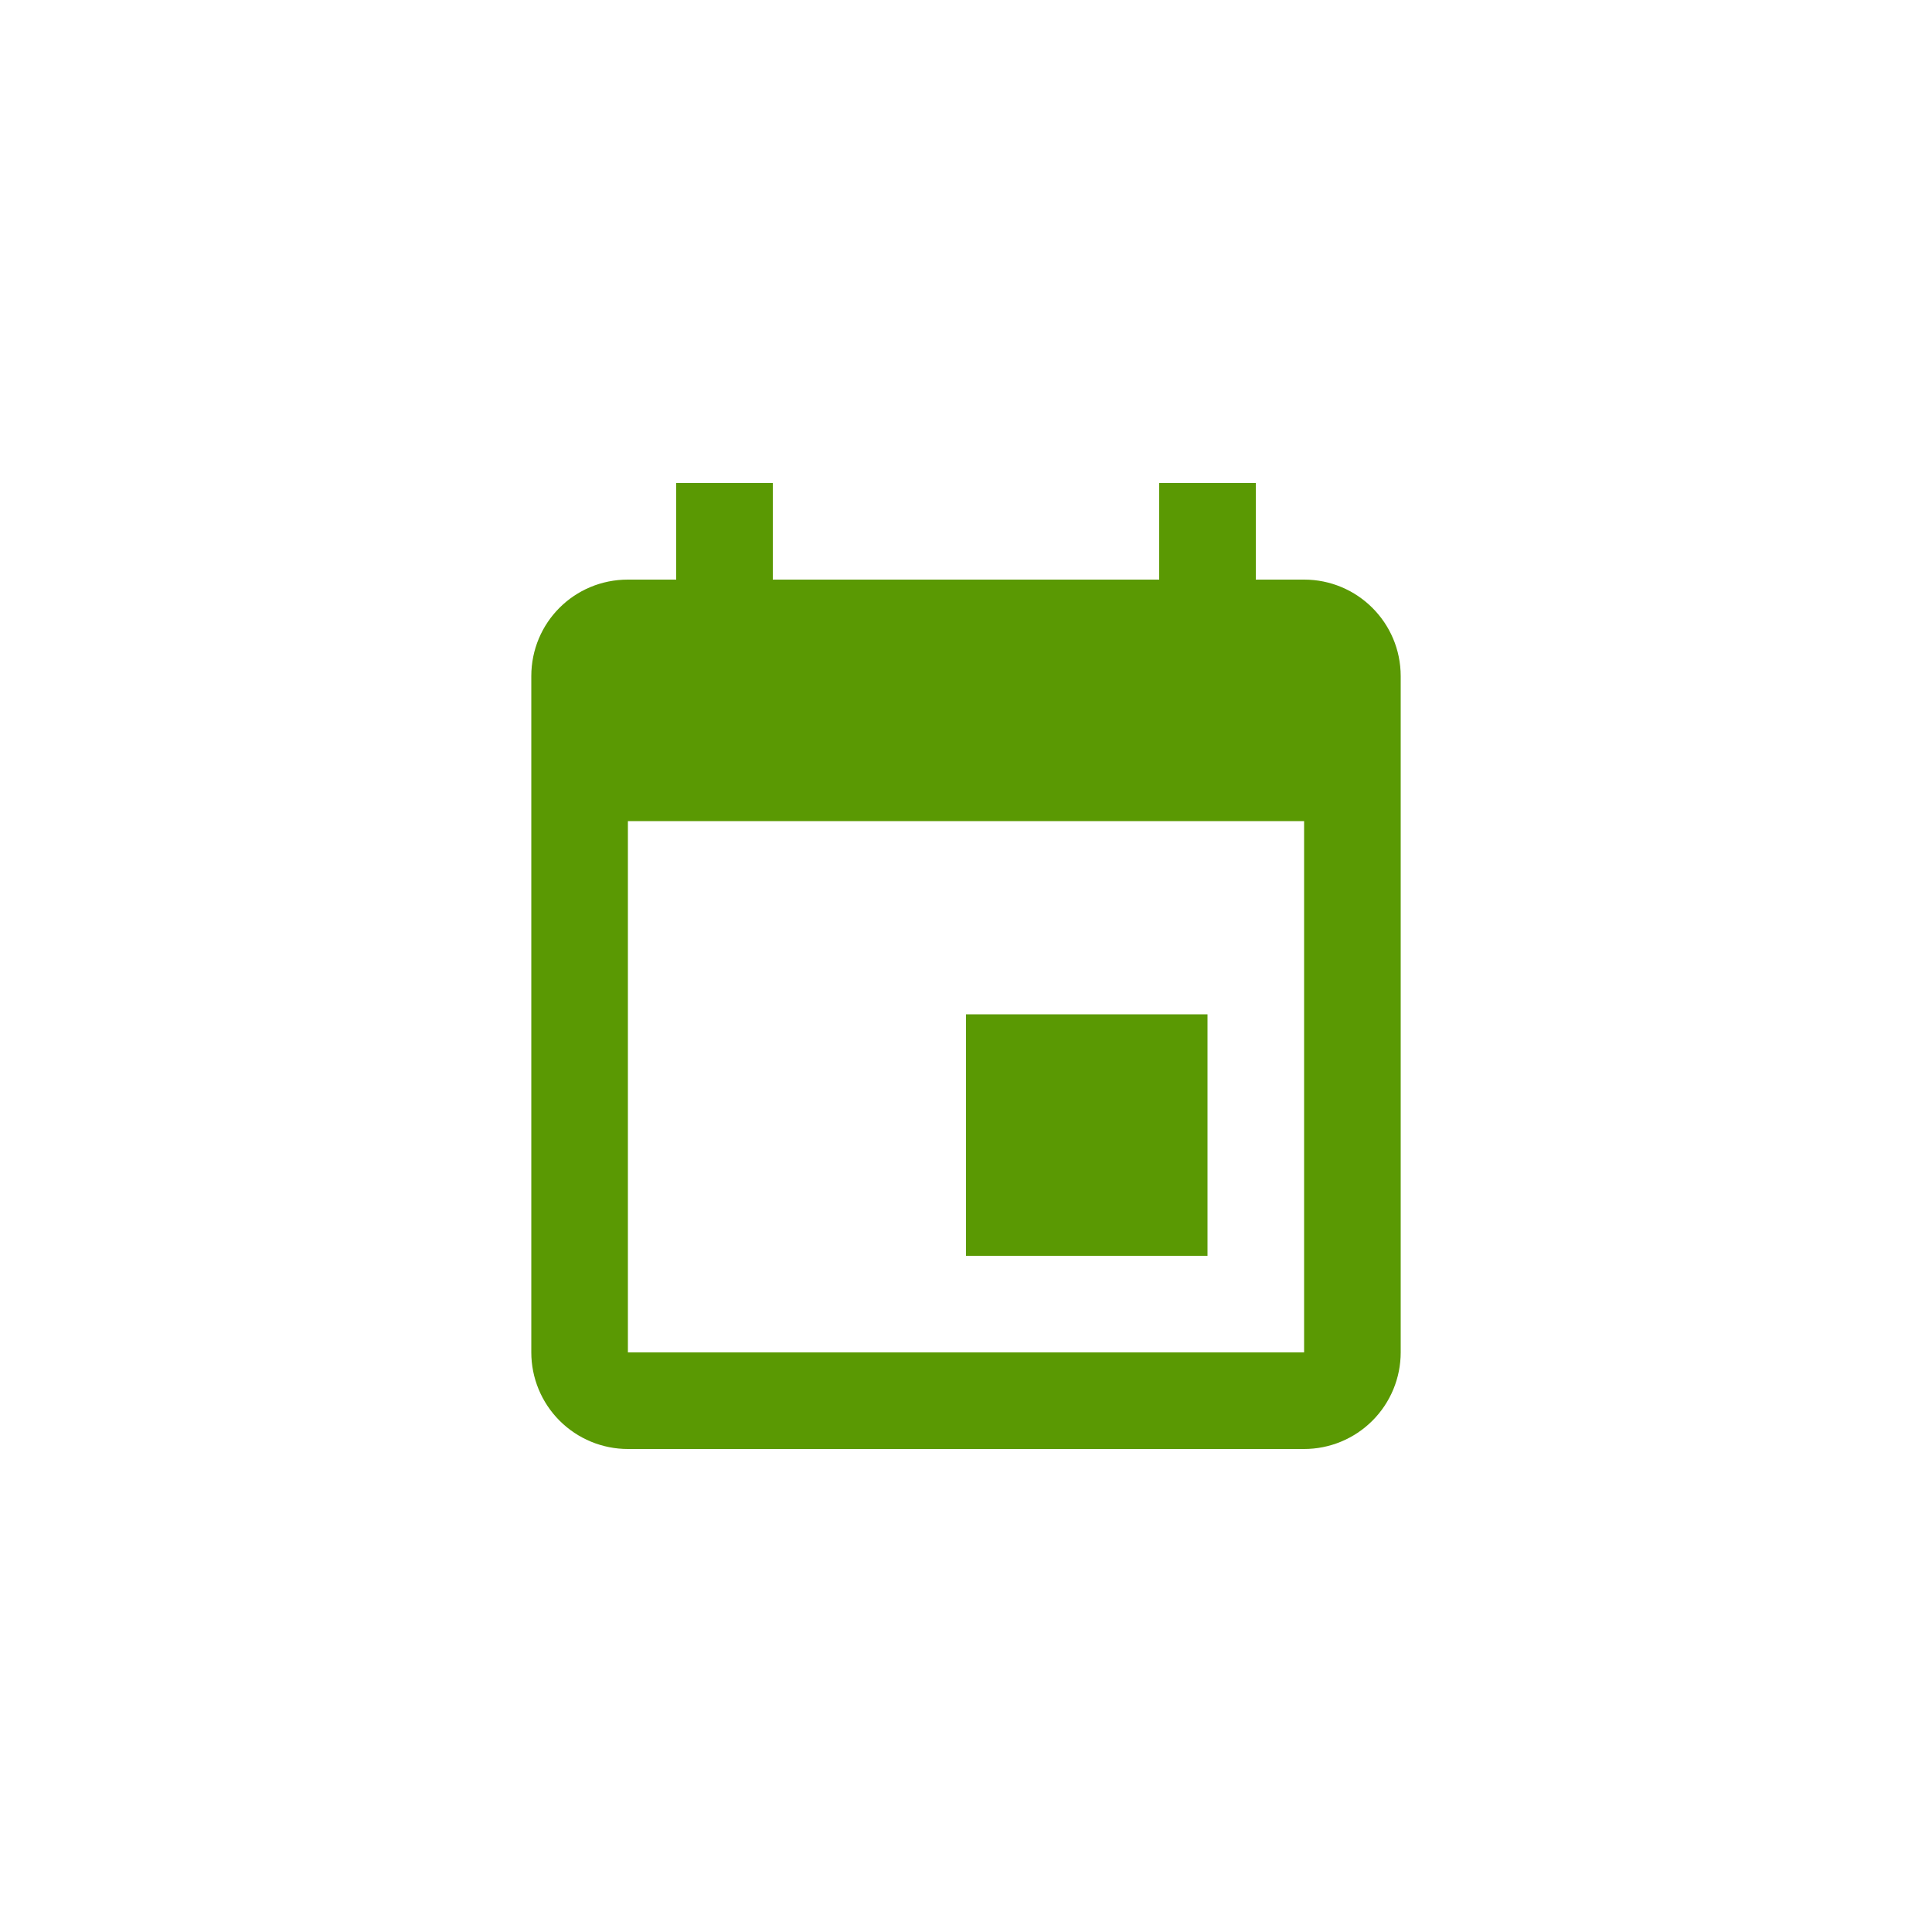 <svg width="40" height="40" viewBox="0 0 40 40" fill="none" xmlns="http://www.w3.org/2000/svg">
<path d="M27 28H13V17H27V28ZM24 10V12H16V10H14V12H13C11.89 12 11 12.89 11 14V28C11 28.53 11.211 29.039 11.586 29.414C11.961 29.789 12.47 30 13 30H27C27.53 30 28.039 29.789 28.414 29.414C28.789 29.039 29 28.53 29 28V14C29 12.89 28.1 12 27 12H26V10H24ZM25 21H20V26H25V21Z" fill="#5A9903"/>
</svg>
